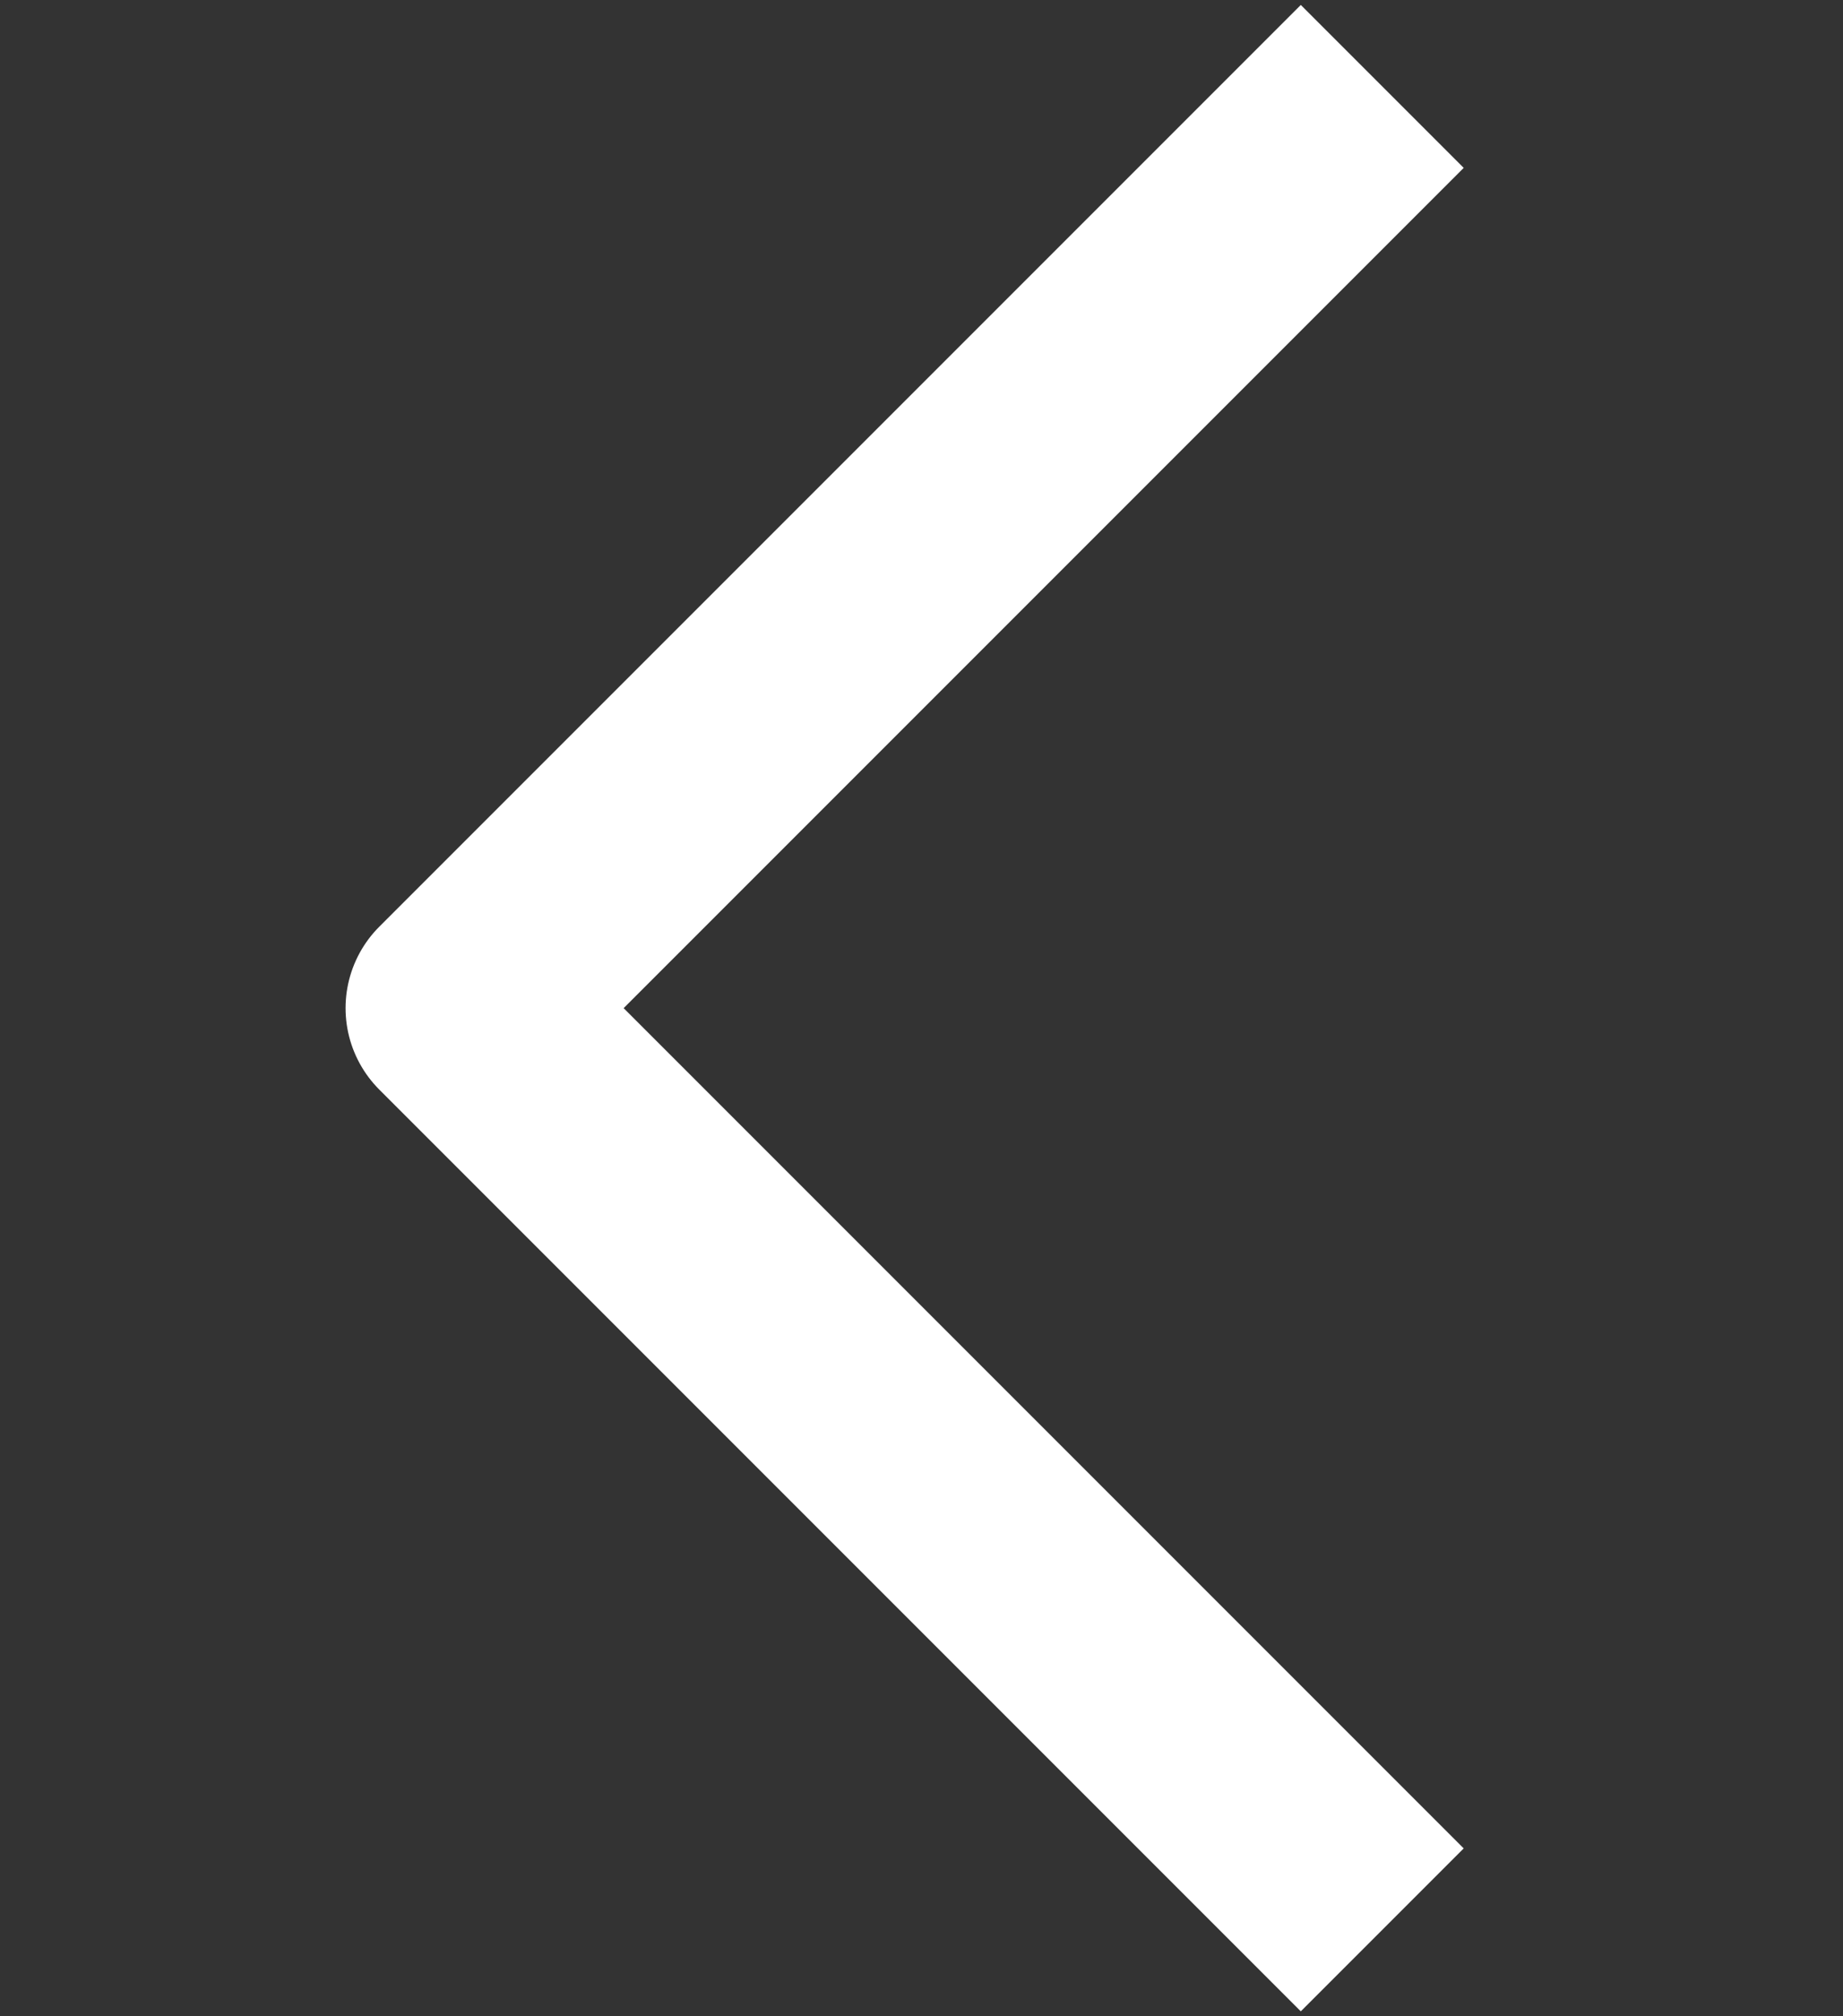 <svg width="64" height="70" viewBox="0 0 64 70" fill="none" xmlns="http://www.w3.org/2000/svg">
  <rect x="0" y="0" width="64" height="70" fill="#333333" stroke="none"/>
  <path d="M48 67L16 35 48 3" stroke="#fff" stroke-width="8" stroke-linejoin="round"/>
</svg>
